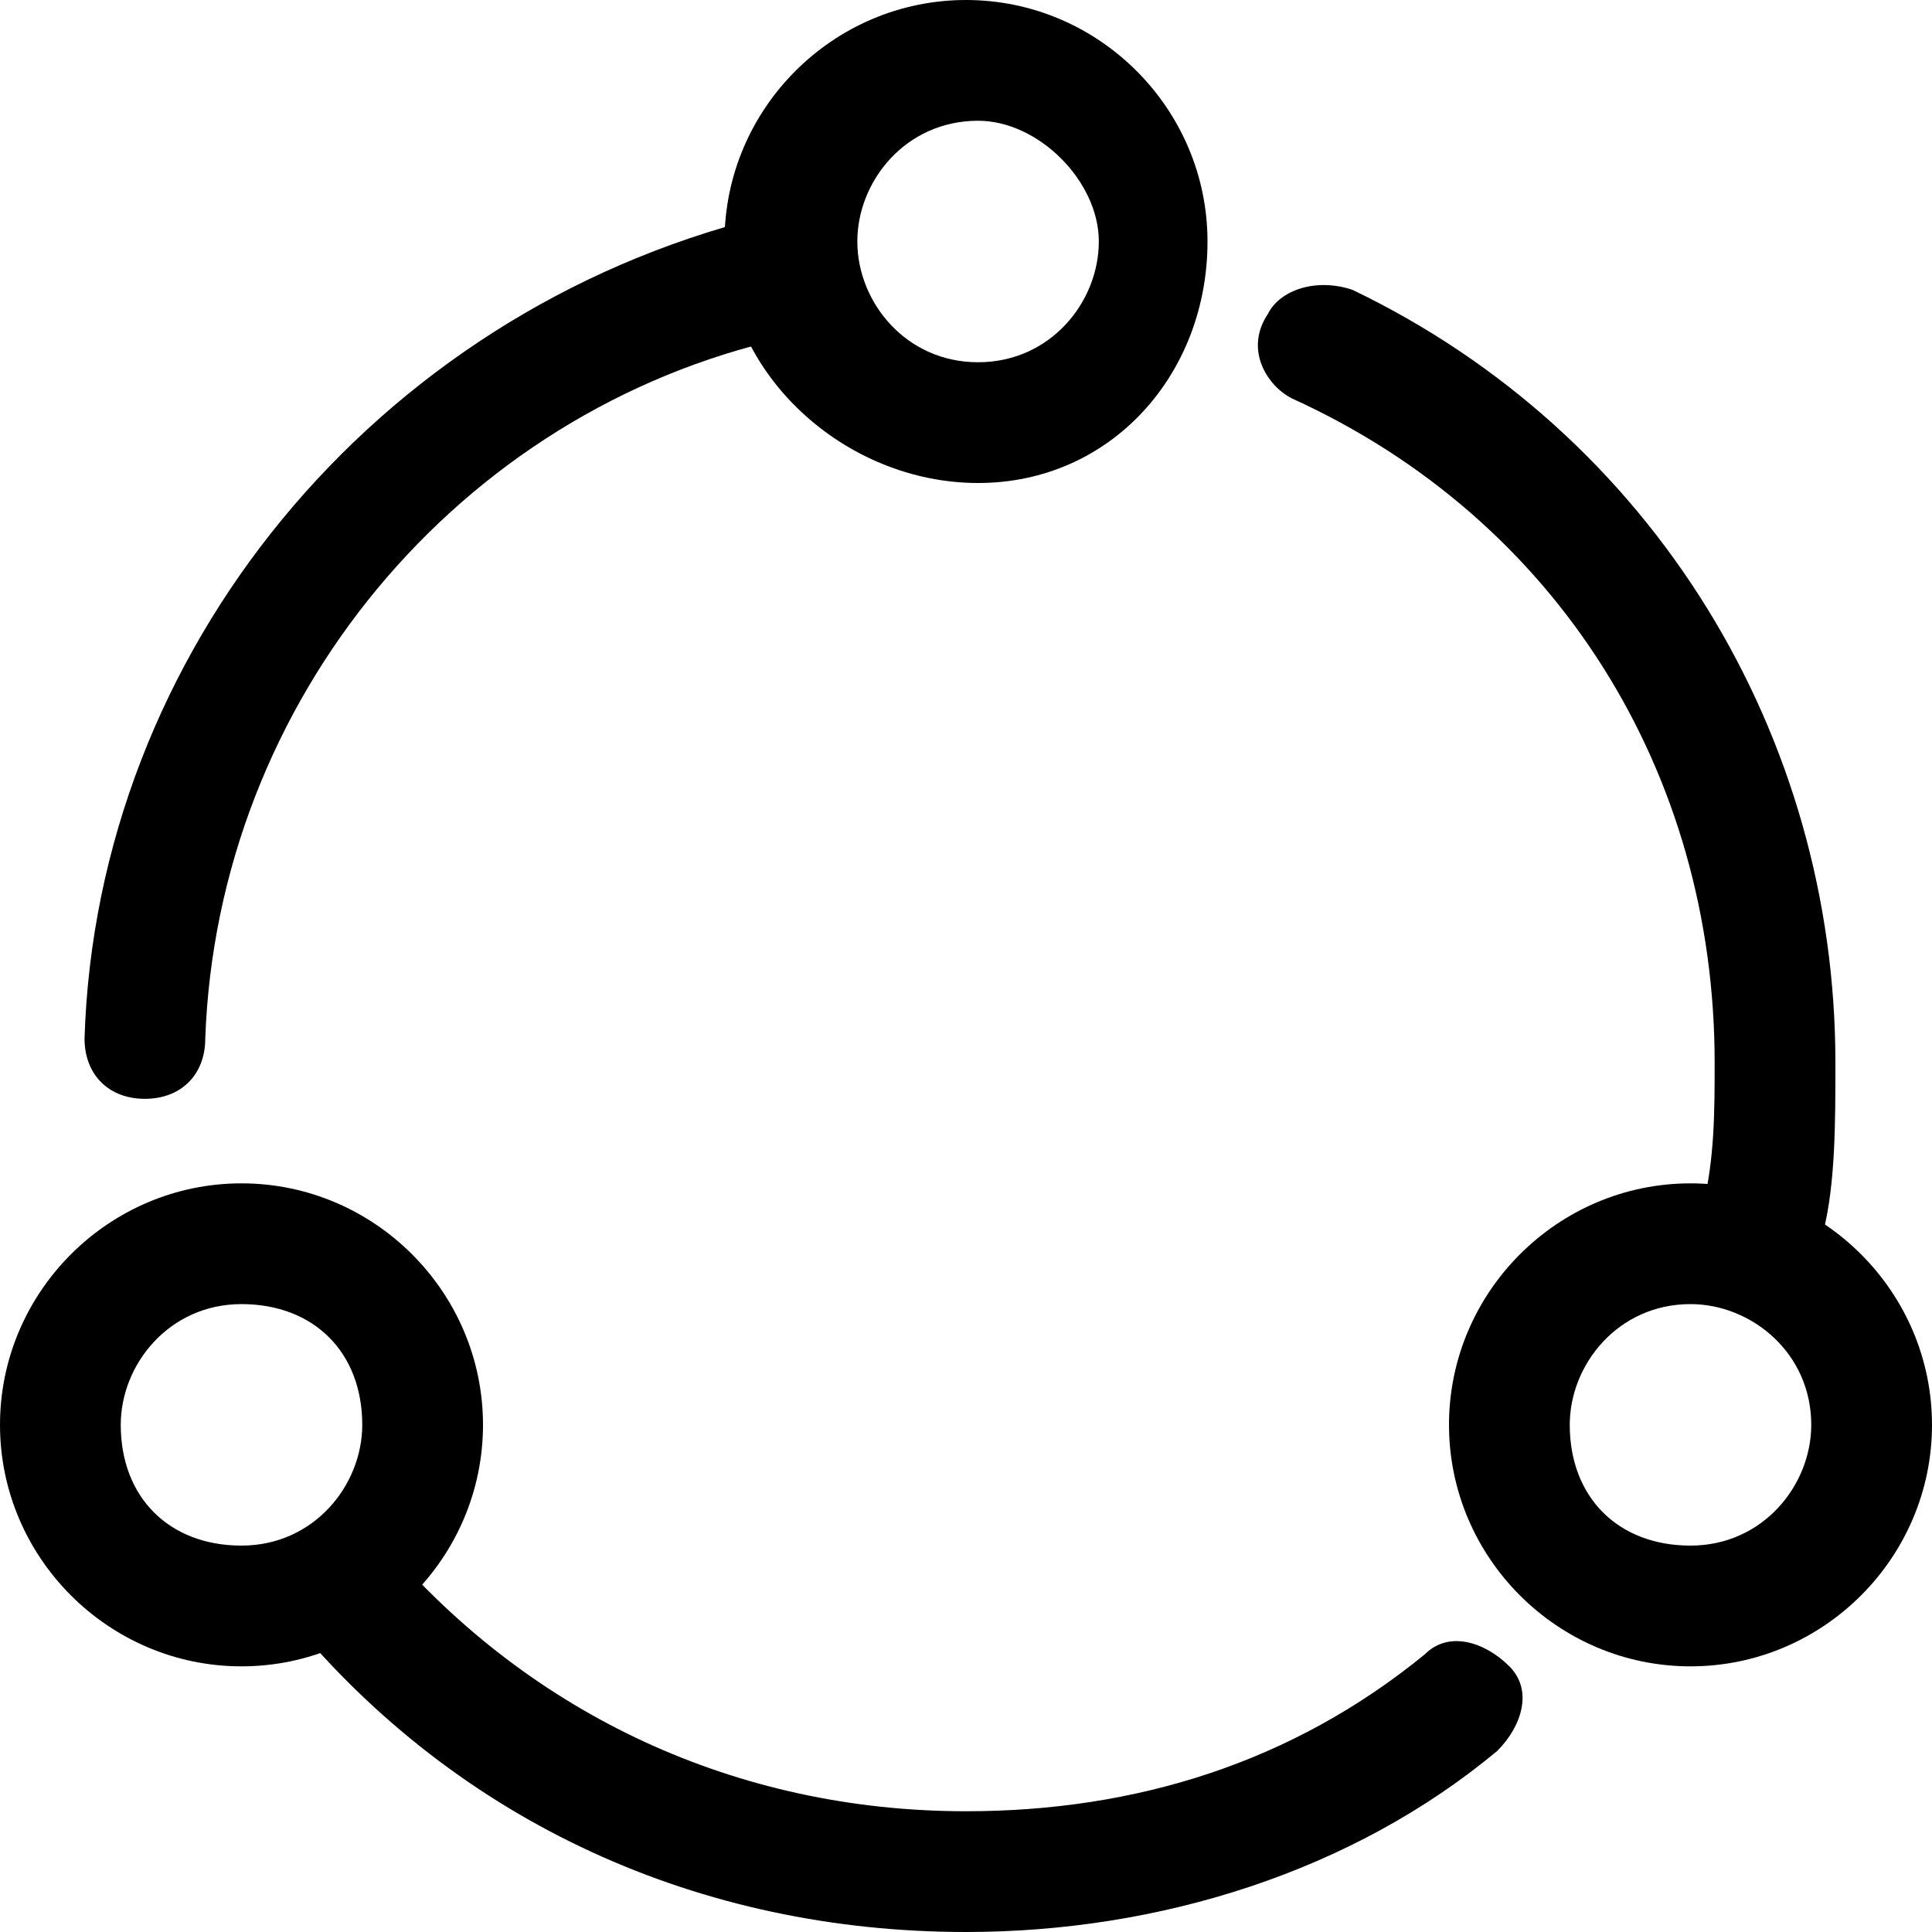 <?xml version="1.0" standalone="no"?><!DOCTYPE svg PUBLIC "-//W3C//DTD SVG 1.1//EN" "http://www.w3.org/Graphics/SVG/1.1/DTD/svg11.dtd"><svg t="1589448304764" class="icon" viewBox="0 0 1024 1024" version="1.1" xmlns="http://www.w3.org/2000/svg" p-id="2428" xmlns:xlink="http://www.w3.org/1999/xlink" width="200" height="200"><defs><style type="text/css"></style></defs><path d="M512 1024c-140.8 0-268.8-57.6-358.4-166.4-12.8-12.8-6.4-32 6.4-44.8 12.8-12.8 32-6.4 44.8 6.4C281.6 908.8 390.4 960 512 960c89.6 0 172.8-25.6 243.2-83.2 12.8-12.8 32-6.4 44.8 6.4 12.8 12.8 6.4 32-6.4 44.8-76.8 64-179.2 96-281.6 96z m422.4-345.6c-25.6-6.4-32-19.2-32-38.4 6.4-25.6 6.4-51.2 6.4-76.8 0-153.6-83.2-288-224-352-12.8-6.4-25.6-25.6-12.8-44.8 6.4-12.8 25.6-19.2 44.8-12.8 160 76.8 256 236.8 256 409.6 0 32 0 64-6.4 89.6 0 19.2-12.8 25.6-32 25.6z m-857.6-96c-19.2 0-32-12.8-32-32 6.4-204.8 153.6-384 358.4-435.2 19.2-6.4 32 6.4 38.4 25.6 6.4 19.2-6.4 32-25.6 38.4-172.8 38.4-300.8 192-307.2 371.2 0 19.2-12.8 32-32 32z" p-id="2429"></path><path d="M518.4 256C448 256 384 198.4 384 128S441.6 0 512 0s128 57.6 128 128-51.2 128-121.6 128z m0-192c-38.4 0-64 32-64 64s25.6 64 64 64 64-32 64-64-32-64-64-64zM128 883.2c-70.4 0-128-57.6-128-128s57.6-128 128-128 128 57.6 128 128-57.6 128-128 128z m0-192c-38.4 0-64 32-64 64 0 38.4 25.6 64 64 64s64-32 64-64c0-38.4-25.6-64-64-64z m768 192c-70.4 0-128-57.6-128-128s57.6-128 128-128 128 57.6 128 128-57.6 128-128 128z m0-192c-38.4 0-64 32-64 64 0 38.4 25.6 64 64 64s64-32 64-64c0-38.4-32-64-64-64z" p-id="2430"></path></svg>